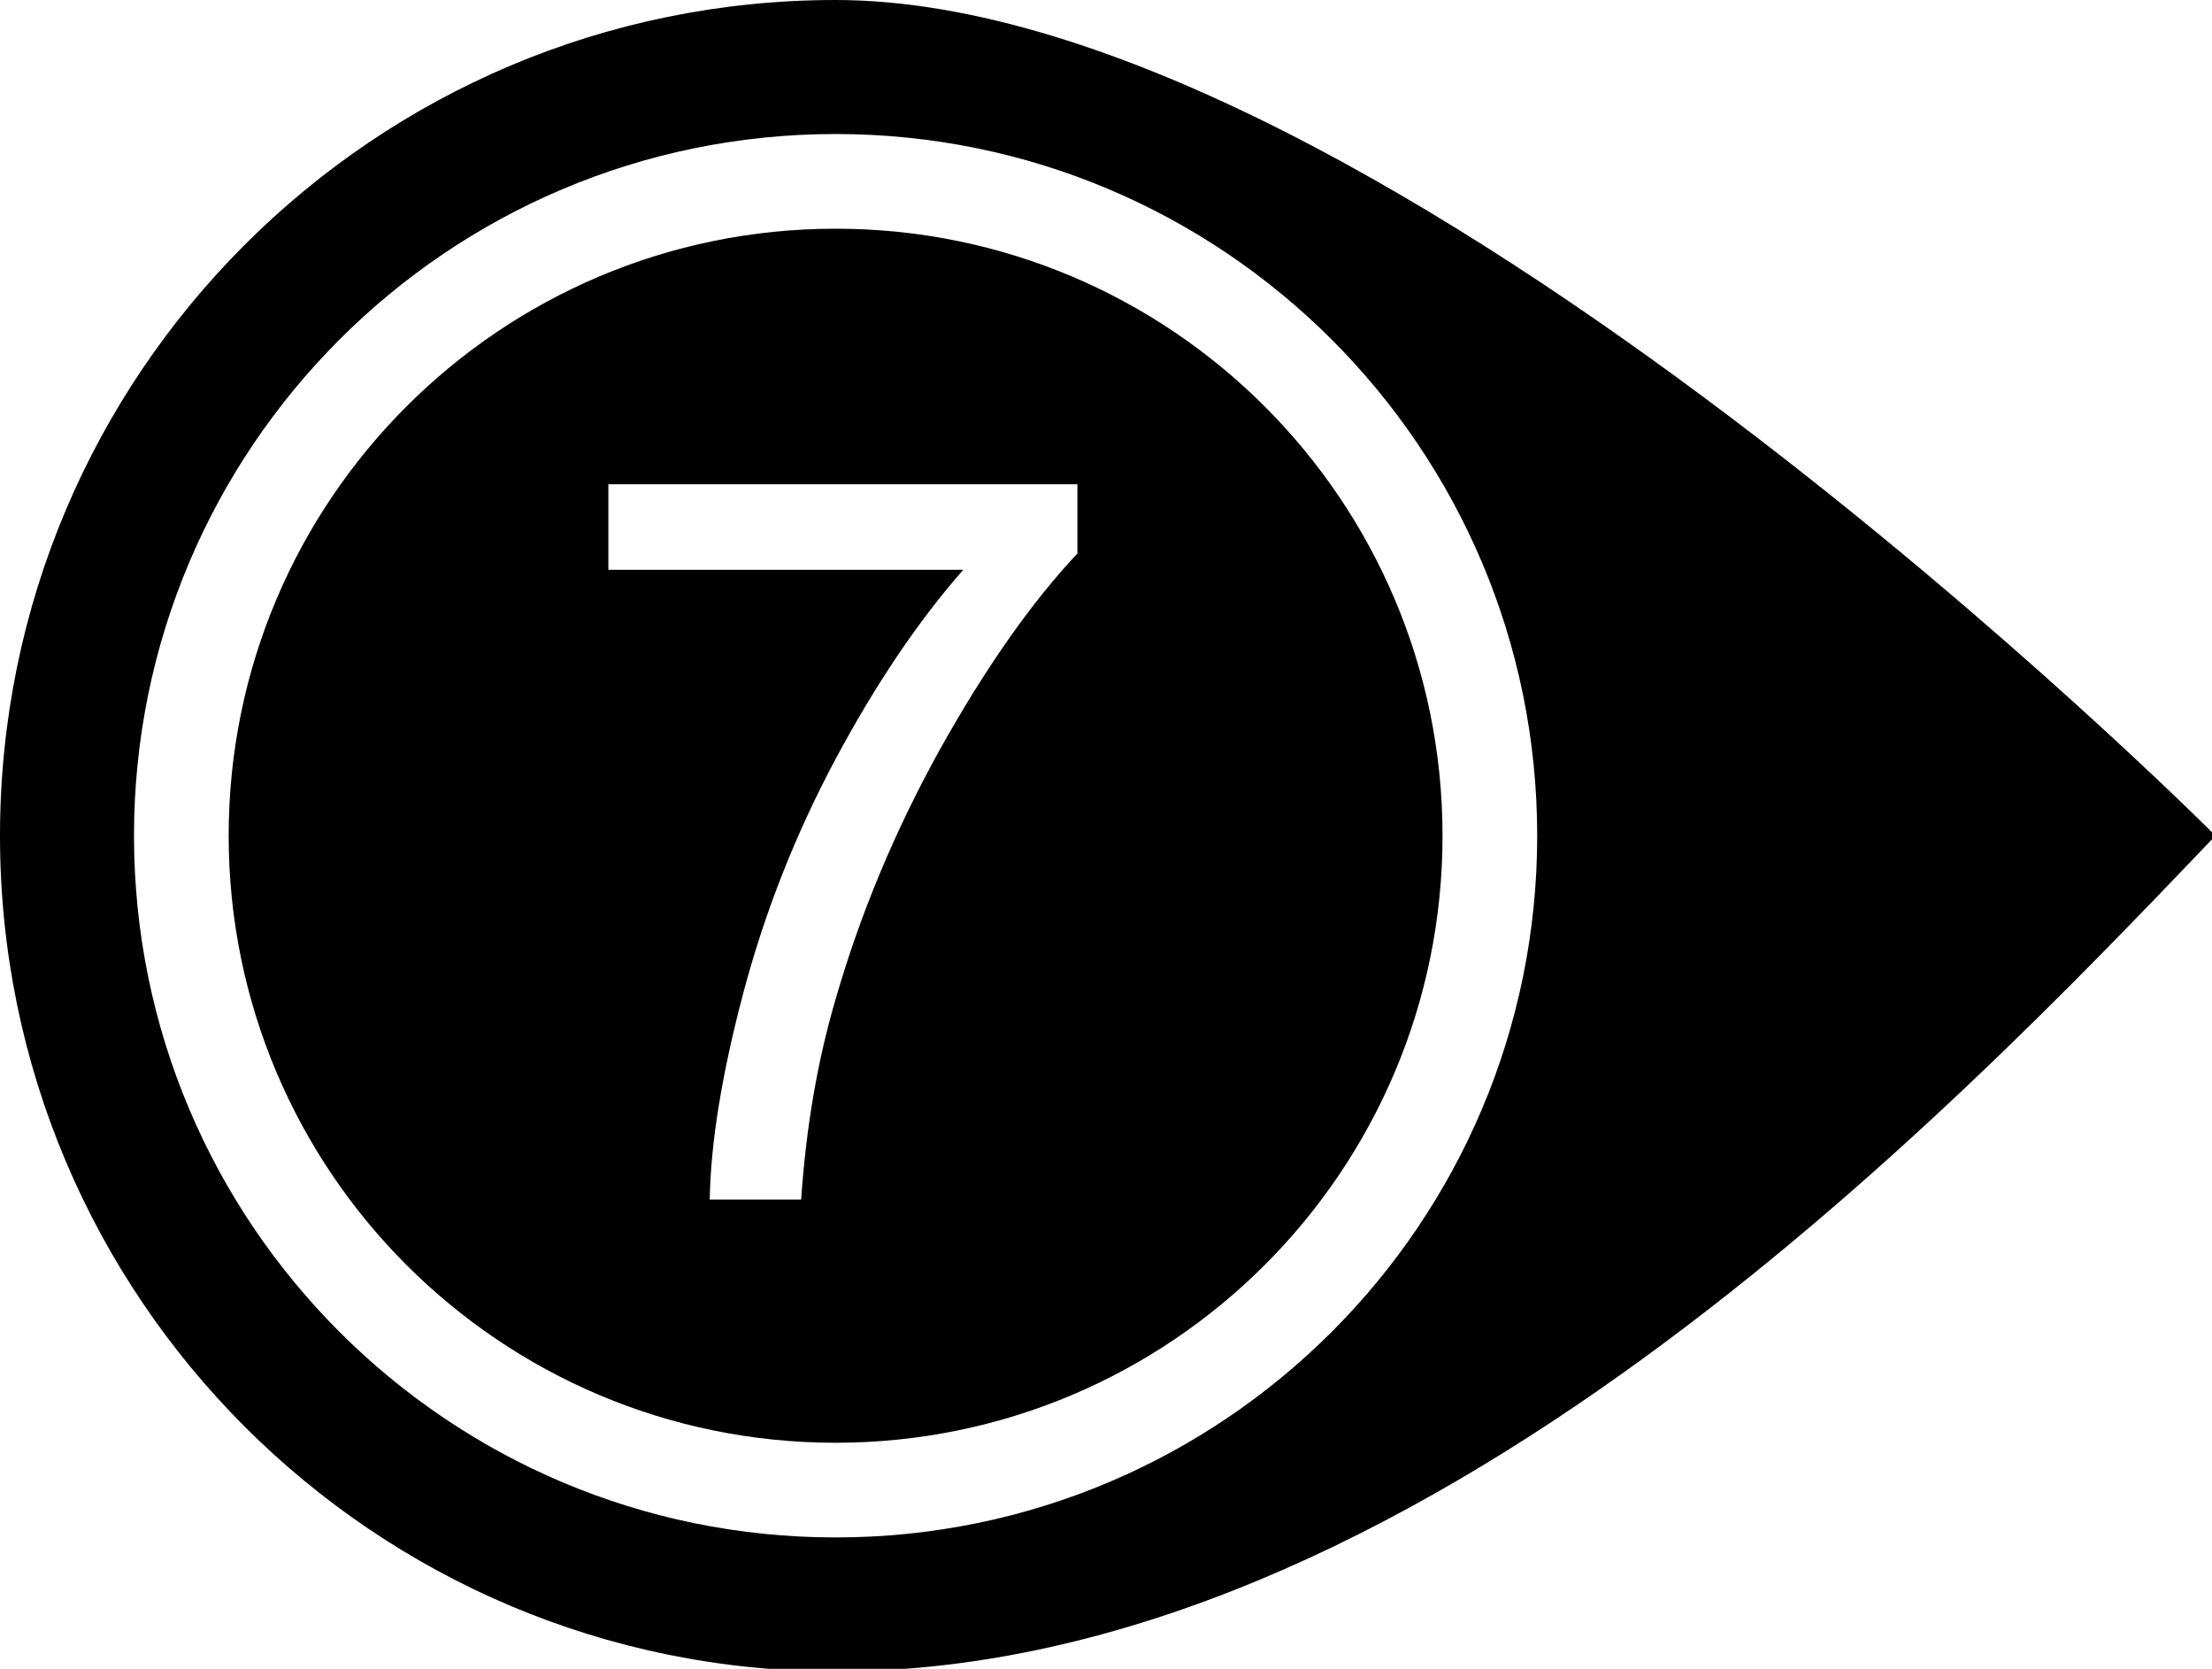 <?xml version="1.0" encoding="UTF-8" standalone="no"?>
<svg
   xmlns:dc="http://purl.org/dc/elements/1.1/"
   xmlns:cc="http://creativecommons.org/ns#"
   xmlns:rdf="http://www.w3.org/1999/02/22-rdf-syntax-ns#"
   xmlns:svg="http://www.w3.org/2000/svg"
   xmlns="http://www.w3.org/2000/svg"
   xmlns:sodipodi="http://sodipodi.sourceforge.net/DTD/sodipodi-0.dtd"
   xmlns:inkscape="http://www.inkscape.org/namespaces/inkscape"
   id="svg8514"
   version="1.1"
   viewBox="0 0 32.91 24.825"
   height="24.825mm"
   width="32.91mm"
   sodipodi:docname="infografia-7.svg"
   inkscape:version="0.92.5 (2060ec1f9f, 2020-04-08)">
  <sodipodi:namedview
     pagecolor="#ffffff"
     bordercolor="#666666"
     borderopacity="1"
     objecttolerance="10"
     gridtolerance="10"
     guidetolerance="10"
     inkscape:pageopacity="0"
     inkscape:pageshadow="2"
     inkscape:window-width="1366"
     inkscape:window-height="656"
     id="namedview12701"
     showgrid="false"
     inkscape:zoom="4.5393119"
     inkscape:cx="101.95537"
     inkscape:cy="46.913084"
     inkscape:window-x="0"
     inkscape:window-y="27"
     inkscape:window-maximized="1"
     inkscape:current-layer="svg8514" />
  <defs
     id="defs8508" />
  <g
     transform="translate(26.838,-196.34)"
     id="layer1">
    <path
       style="opacity:1;fill-opacity:1;stroke:none;stroke-width:0.662;stroke-linecap:round;stroke-linejoin:round;stroke-miterlimit:4;stroke-dasharray:none;stroke-opacity:1"
       d="M 46.912 0 C 21.003 0 0 21.003 0 46.912 C -0.001 72.822 21.003 93.826 46.912 93.826 C 79.5 93.827 109.383 62.626 124.383 46.912 C 124.383 46.912 77.715 0 46.912 0 z M 46.912 7.523 C 68.666 7.523 86.302 25.158 86.303 46.912 C 86.303 68.667 68.667 86.303 46.912 86.303 C 25.158 86.302 7.523 68.666 7.523 46.912 C 7.524 25.159 25.159 7.524 46.912 7.523 z M 46.914 12.838 C 28.095 12.838 12.839 28.093 12.838 46.912 C 12.838 65.732 28.094 80.988 46.914 80.988 C 65.733 80.987 80.988 65.731 80.988 46.912 C 80.987 28.094 65.732 12.839 46.914 12.838 z M 34.156 27.184 L 60.49 27.184 L 60.49 31.068 C 57.9 33.825 55.33 37.487 52.777 42.057 C 50.243 46.626 48.282 51.326 46.895 56.154 C 45.896 59.558 45.256 63.286 44.979 67.338 L 39.846 67.338 C 39.901 64.137 40.53 60.271 41.732 55.738 C 42.935 51.206 44.656 46.838 46.895 42.639 C 49.152 38.421 51.546 34.87 54.08 31.984 L 34.156 31.984 L 34.156 27.184 z "
       transform="matrix(0.265,0,0,0.265,-26.838,196.34)"
       id="path9093" />
  </g>
</svg>
